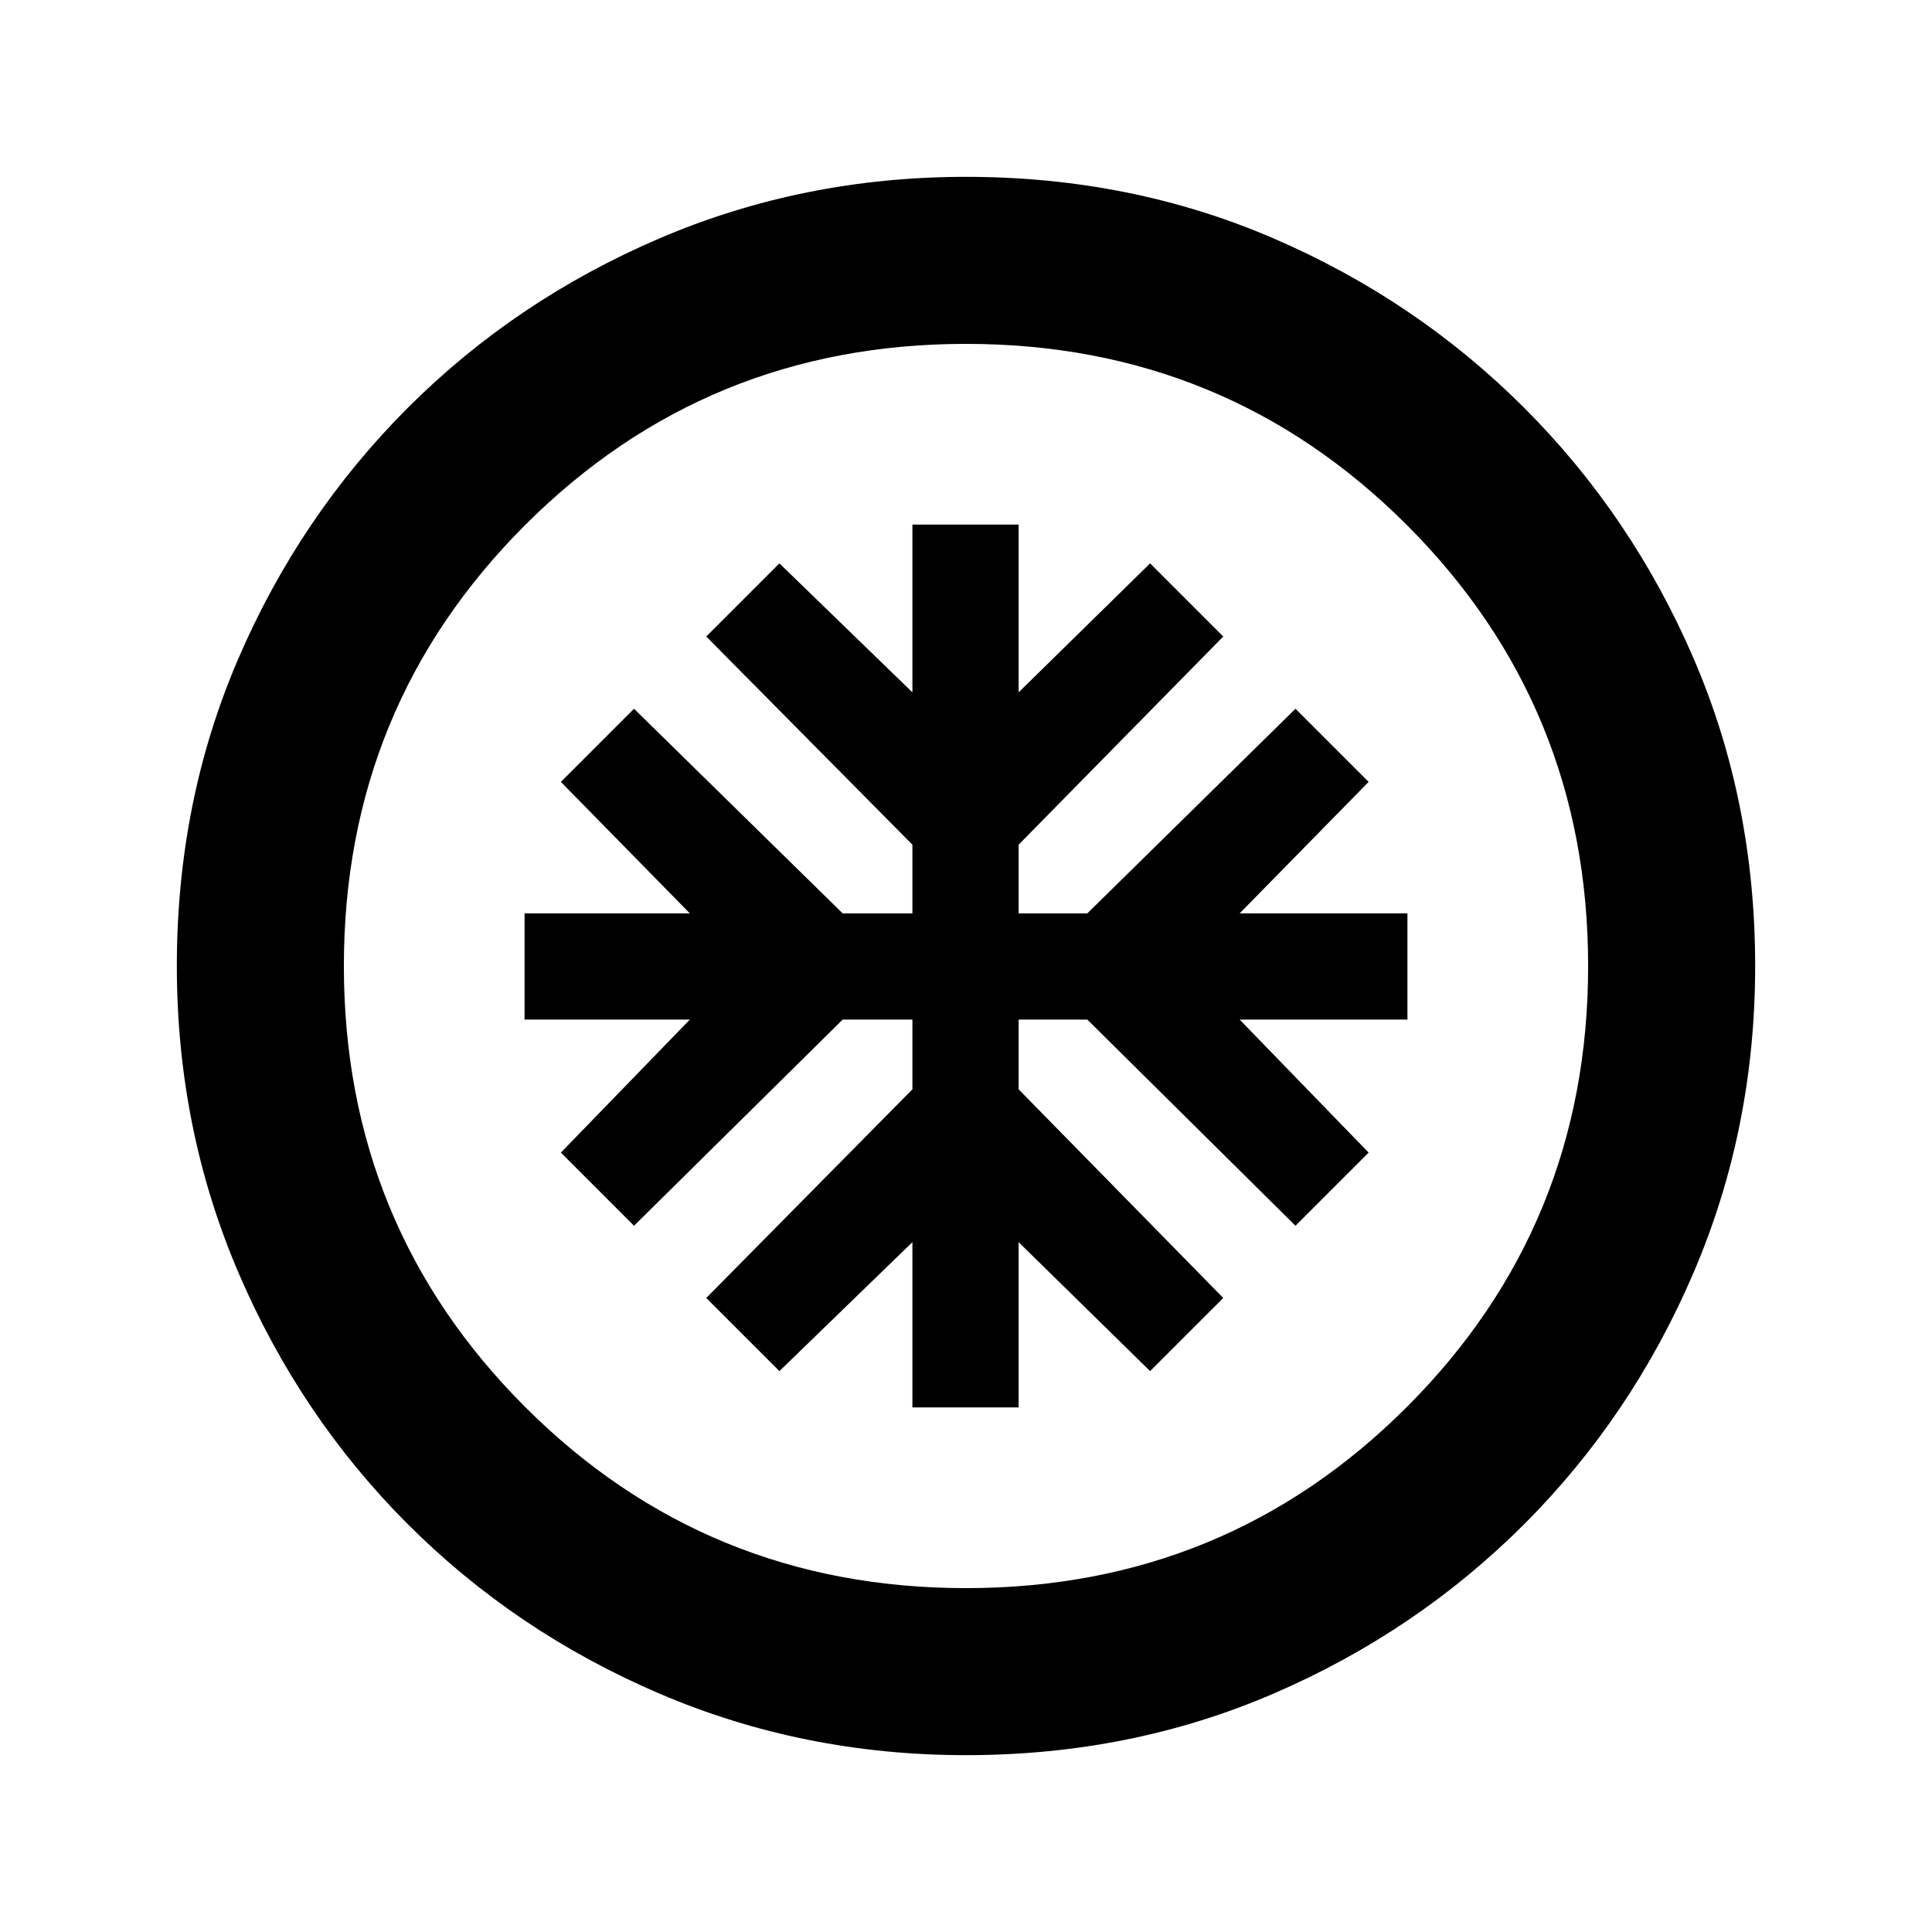 <svg xmlns="http://www.w3.org/2000/svg" height="20" viewBox="0 -960 960 960" width="20"><path d="M453.37-260.65h52.78v-82.13l65.33 64.08 36.35-36.34-101.68-103.68v-34.65h34.13l103.44 102.44 36.35-36.35-64.09-66.09h83.37v-52.78h-83.37l64.09-65.33-36.35-36.35-103.44 101.68h-34.13v-34.13l101.68-103.44-36.35-36.35-65.33 64.09v-83.37h-52.78v83.37l-66.09-64.09-36.35 36.35 102.44 103.44v34.13h-34.65L315.04-607.83l-36.34 36.35 64.08 65.33h-82.13v52.78h82.13l-64.08 66.09 36.34 36.35 103.68-102.44h34.65v34.65L350.93-315.04l36.35 36.34 66.09-64.08v82.13ZM480-87.87q-80.91 0-152.35-30.6-71.43-30.6-125.01-84.17-53.57-53.58-84.17-125.01-30.6-71.44-30.6-152.35 0-81.91 30.6-152.85 30.6-70.93 84.17-124.51 53.58-53.57 125.01-84.17 71.44-30.6 152.35-30.6 81.91 0 152.85 30.6 70.93 30.6 124.51 84.17 53.57 53.58 84.17 124.51 30.6 70.94 30.6 152.85 0 80.91-30.6 152.35-30.6 71.43-84.17 125.01-53.58 53.57-124.51 84.17-70.94 30.6-152.85 30.6Zm0-83q129.04 0 219.09-90.04 90.04-90.05 90.04-219.09 0-129.04-90.04-219.09-90.05-90.04-219.09-90.04-129.04 0-219.09 90.04-90.04 90.05-90.04 219.09 0 129.04 90.04 219.09 90.05 90.04 219.09 90.04ZM480-480Z"/></svg>
